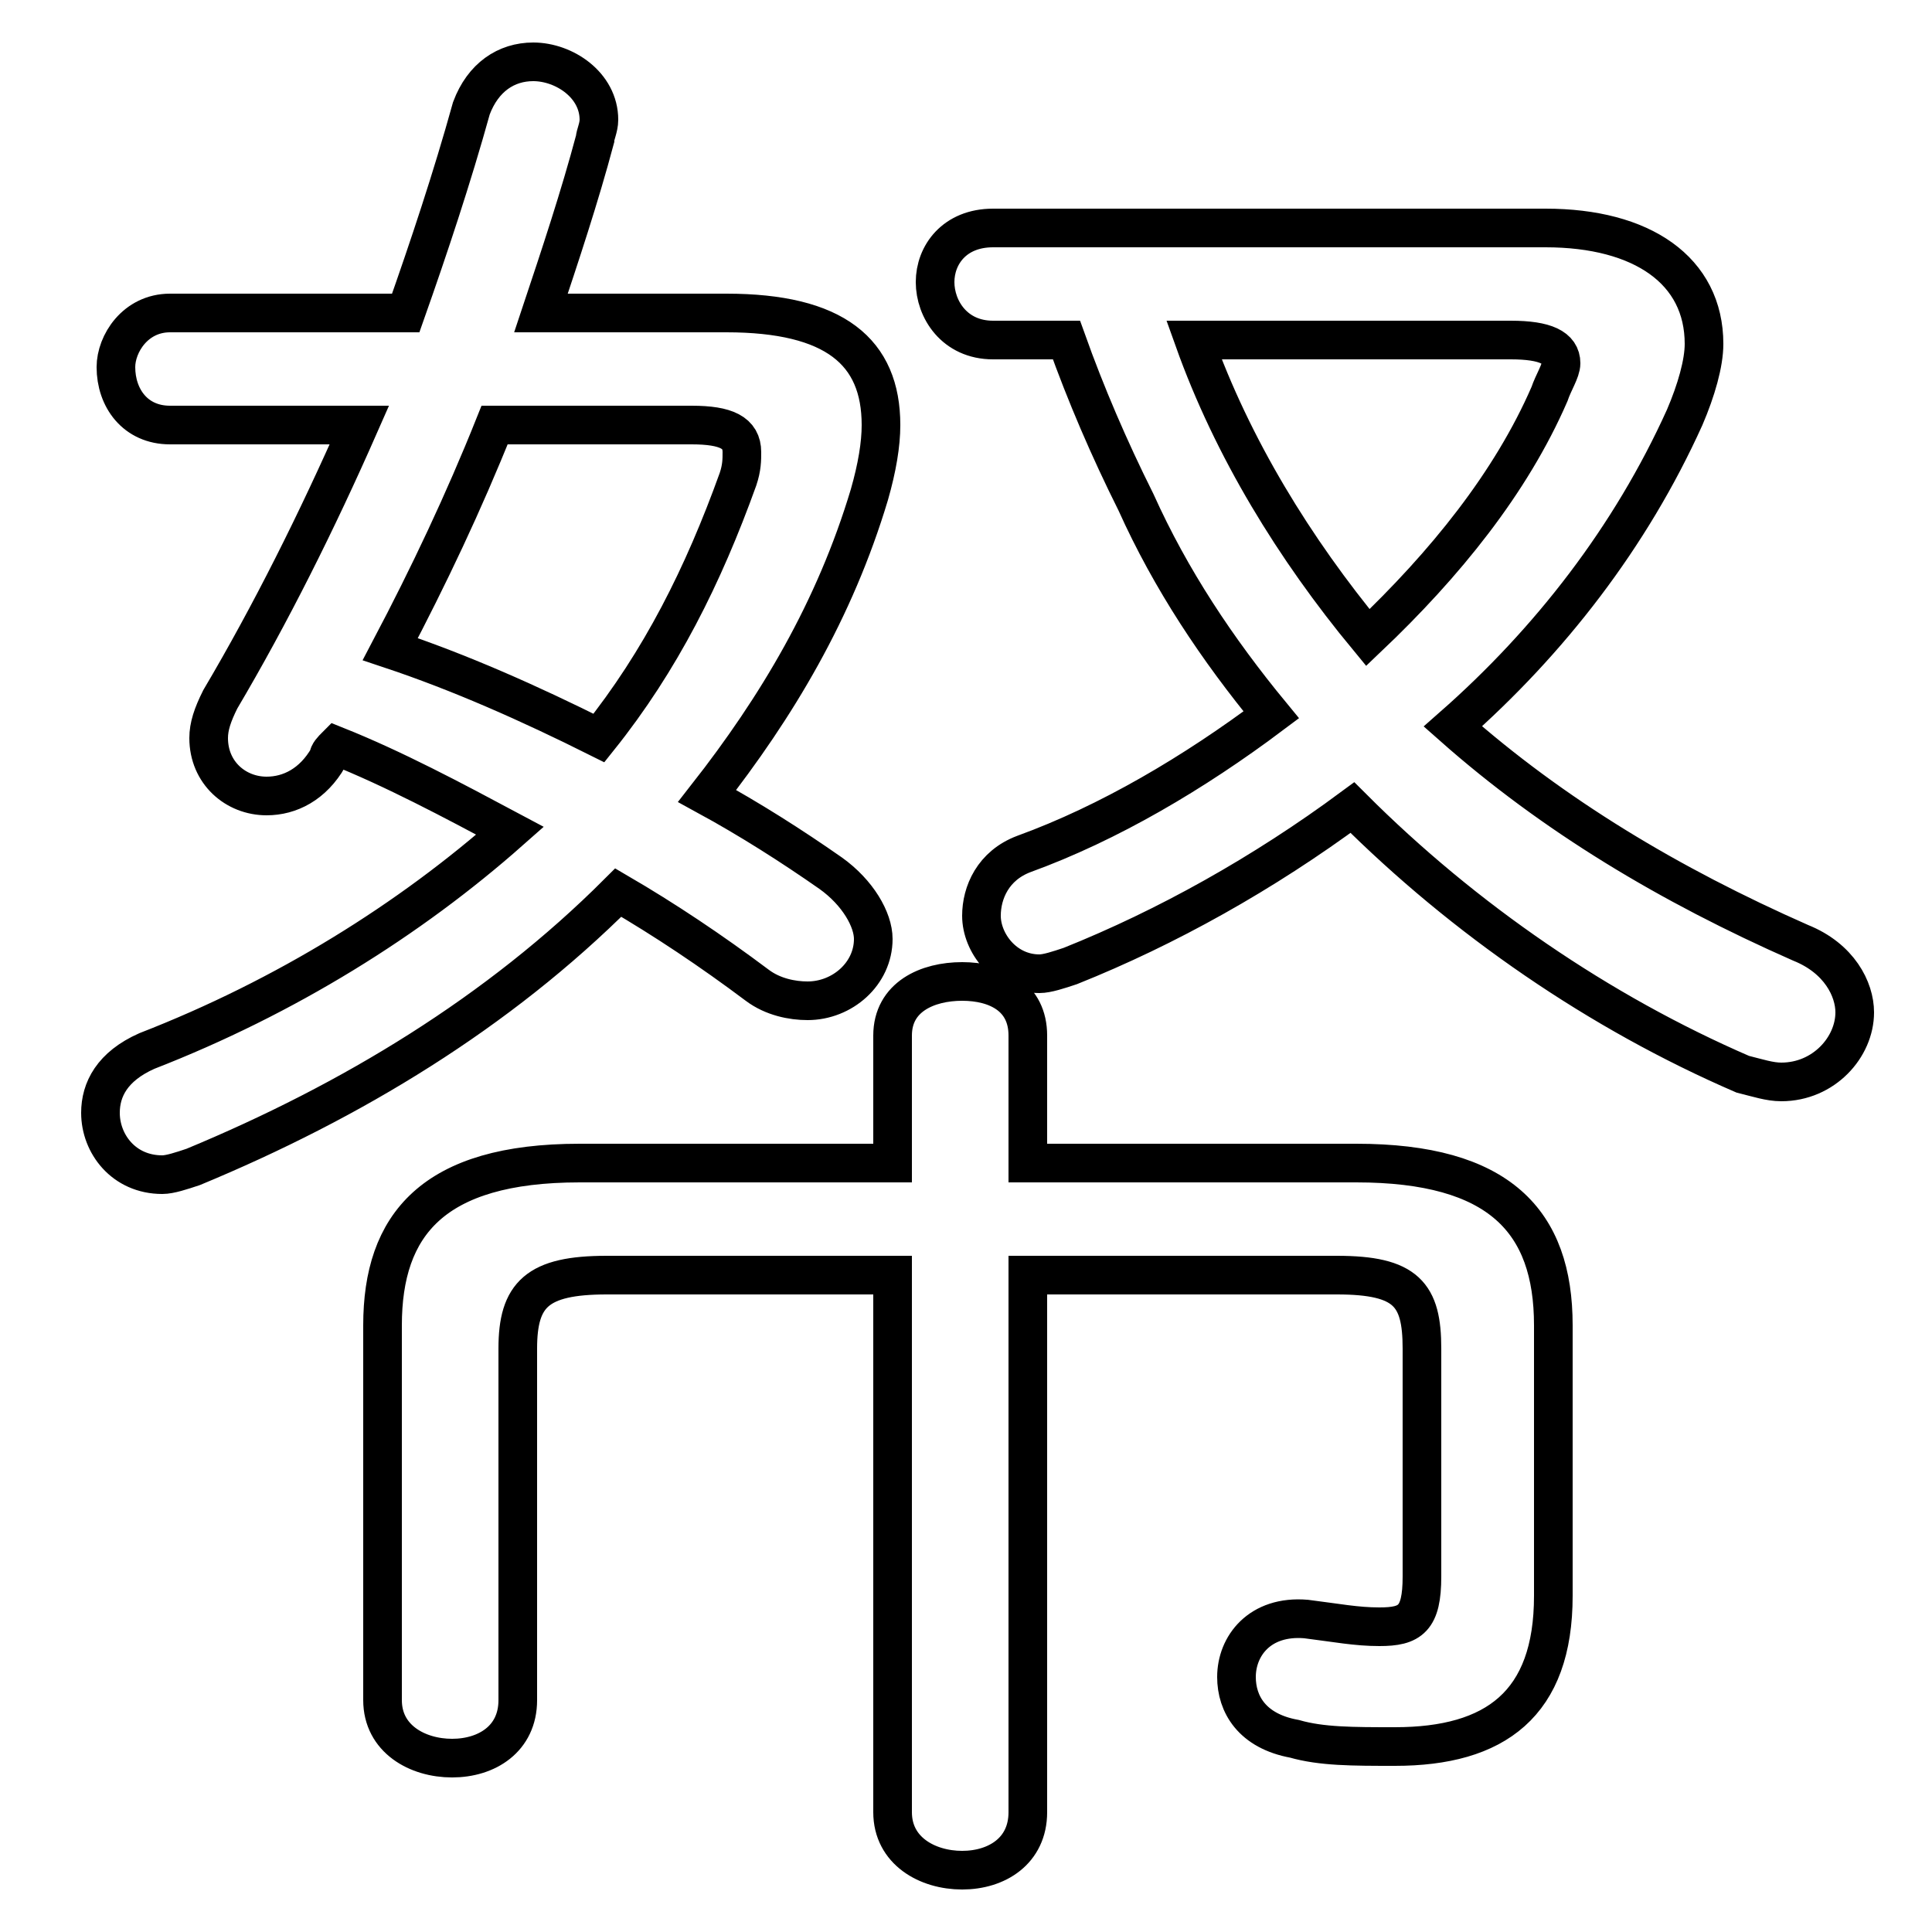 <svg xmlns="http://www.w3.org/2000/svg" viewBox="0 -44.0 50.0 50.0">
    <rect x="0" y="-44.0" width="50.0" height="50.0" fill="#808080" stroke="none"/>
    <g transform="scale(1, -1)">
        <!-- ボディの枠 -->
        <rect x="0" y="-6.0" width="50.0" height="50.0"
            stroke="white" fill="white"/>
        <!-- グリフ座標系の原点 -->
        <circle cx="0" cy="0" r="5" fill="white"/>
        <!-- グリフのアウトライン -->
        <g style="fill:none;stroke:#000000;stroke-width:1;">
<path d="M 17.9 33.0 C 18.8 33.0 19.2 32.8 19.2 32.3 C 19.2 32.1 19.2 31.9 19.1 31.6 C 18.2 29.1 17.1 26.9 15.5 24.9 C 13.7 25.8 11.9 26.6 10.1 27.2 C 11.1 29.1 12.0 31.0 12.8 33.0 Z M 26.6 11.0 L 34.6 11.0 C 36.4 11.0 36.8 10.5 36.8 9.1 L 36.8 3.2 C 36.8 2.1 36.5 1.9 35.7 1.9 C 35.1 1.9 34.6 2.0 33.8 2.1 C 32.6 2.2 32.0 1.4 32.0 0.6 C 32.0 -0.1 32.4 -0.8 33.5 -1.0 C 34.2 -1.2 35.0 -1.2 36.1 -1.2 C 38.7 -1.2 40.2 -0.1 40.2 2.7 L 40.2 9.7 C 40.2 12.4 38.8 13.9 35.1 13.9 L 26.6 13.9 L 26.6 17.2 C 26.6 18.2 25.8 18.6 24.9 18.6 C 24.0 18.6 23.1 18.2 23.1 17.2 L 23.1 13.9 L 15.0 13.9 C 11.2 13.9 9.9 12.3 9.9 9.7 L 9.9 0.0 C 9.9 -1.0 10.8 -1.5 11.7 -1.5 C 12.6 -1.5 13.4 -1.0 13.4 0.0 L 13.4 9.1 C 13.4 10.5 13.9 11.0 15.7 11.0 L 23.1 11.0 L 23.1 -2.9 C 23.1 -3.9 24.0 -4.4 24.9 -4.4 C 25.8 -4.4 26.6 -3.9 26.6 -2.9 Z M 39.1 35.2 C 40.0 35.2 40.4 35.0 40.4 34.6 C 40.4 34.4 40.2 34.1 40.1 33.8 C 39.1 31.5 37.4 29.4 35.4 27.5 C 33.5 29.8 31.9 32.4 30.9 35.2 Z M 27.6 35.2 C 28.1 33.8 28.7 32.4 29.4 31.0 C 30.3 29.0 31.5 27.2 32.9 25.5 C 30.9 24.0 28.7 22.7 26.5 21.9 C 25.7 21.6 25.4 20.9 25.4 20.3 C 25.4 19.6 26.0 18.8 26.9 18.8 C 27.1 18.8 27.4 18.9 27.7 19.0 C 30.2 20.0 32.7 21.4 35.0 23.1 C 37.9 20.2 41.4 17.8 45.1 16.2 C 45.5 16.1 45.8 16.0 46.1 16.0 C 47.2 16.0 48.0 16.9 48.0 17.8 C 48.0 18.4 47.6 19.2 46.6 19.6 C 43.2 21.1 40.2 22.9 37.6 25.2 C 40.1 27.4 42.2 30.1 43.6 33.2 C 43.9 33.9 44.1 34.6 44.1 35.1 C 44.1 37.0 42.5 38.1 40.0 38.1 L 25.7 38.1 C 24.7 38.1 24.2 37.4 24.2 36.7 C 24.2 36.0 24.7 35.2 25.7 35.2 Z M 14.0 35.9 C 14.5 37.4 15.0 38.9 15.4 40.4 C 15.4 40.5 15.5 40.7 15.5 40.9 C 15.5 41.8 14.6 42.4 13.8 42.4 C 13.1 42.4 12.5 42.0 12.2 41.2 C 11.7 39.4 11.1 37.6 10.5 35.9 L 4.4 35.9 C 3.5 35.9 3.0 35.1 3.0 34.5 C 3.0 33.7 3.5 33.0 4.4 33.0 L 9.3 33.0 C 8.2 30.5 7.0 28.1 5.7 25.9 C 5.5 25.5 5.4 25.2 5.4 24.9 C 5.4 24.0 6.1 23.4 6.9 23.4 C 7.5 23.4 8.1 23.7 8.5 24.4 C 8.5 24.5 8.6 24.6 8.7 24.7 C 10.2 24.1 11.7 23.3 13.2 22.5 C 10.6 20.2 7.4 18.2 3.8 16.8 C 2.9 16.4 2.6 15.8 2.6 15.2 C 2.6 14.4 3.2 13.6 4.2 13.6 C 4.4 13.6 4.7 13.7 5.0 13.8 C 9.1 15.5 12.9 17.8 16.0 20.9 C 17.2 20.2 18.4 19.4 19.6 18.5 C 20.0 18.2 20.5 18.1 20.9 18.1 C 21.8 18.1 22.6 18.8 22.6 19.7 C 22.6 20.2 22.2 20.9 21.5 21.4 C 20.5 22.1 19.4 22.8 18.3 23.4 C 20.1 25.7 21.6 28.2 22.5 31.2 C 22.7 31.9 22.8 32.5 22.8 33.0 C 22.8 34.9 21.6 35.9 18.8 35.9 Z"/>
</g>
</g>
</svg>